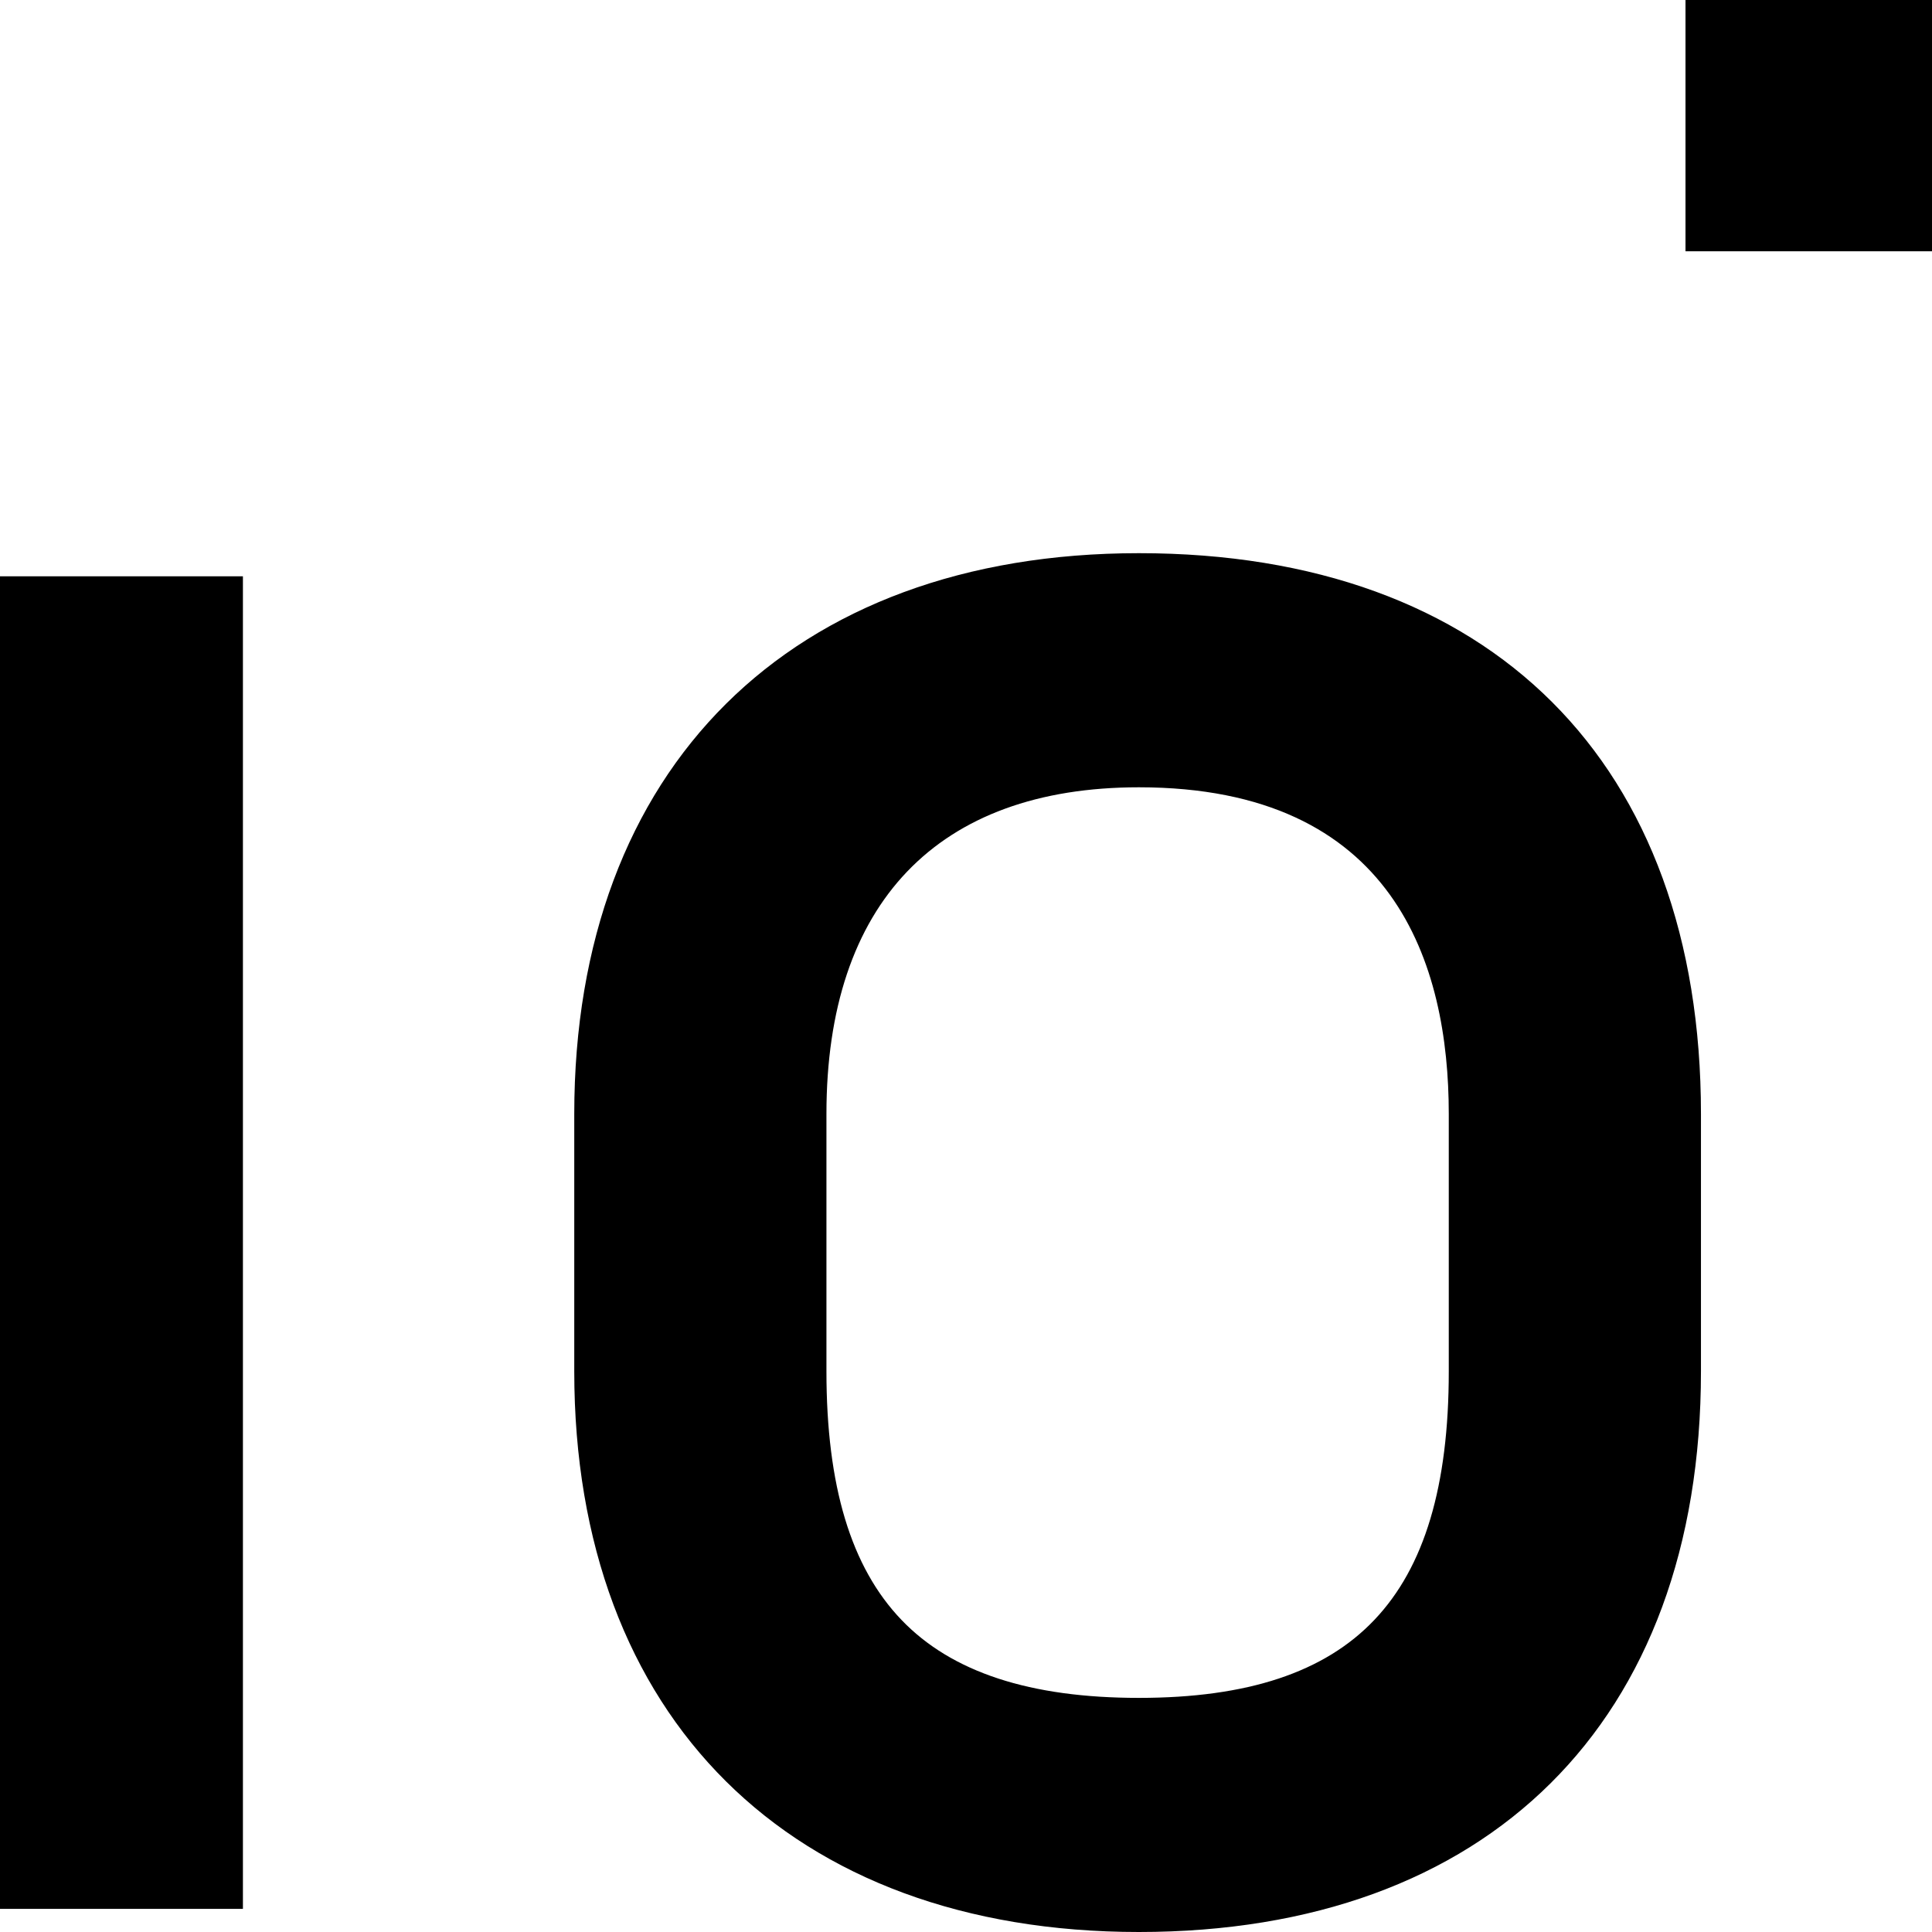<svg width="34" height="34" viewBox="0 0 34 34" fill="none" xmlns="http://www.w3.org/2000/svg">
<g clip-path="url(#clip0_257_330)">
<path d="M34 0H29.662V4.422H34V0Z" fill="black"/>
<path d="M20.043 9.735C13.915 9.735 10.106 13.516 10.106 19.603V24.134C10.106 30.22 13.915 34 20.043 34C26.171 34 29.934 30.312 29.934 24.134V19.603C29.934 13.424 26.236 9.735 20.043 9.735ZM25.496 24.134C25.496 26.15 25.068 27.581 24.187 28.507C23.31 29.431 21.953 29.88 20.043 29.88C18.132 29.88 16.749 29.431 15.864 28.507C14.976 27.581 14.544 26.15 14.544 24.134V19.603C14.544 15.896 16.497 13.855 20.043 13.855C24.55 13.855 25.496 16.98 25.496 19.603V24.134Z" fill="black"/>
<path d="M0 10.142V33.593H4.275V10.142H0Z" fill="black"/>
</g>
<defs>
<clipPath id="clip0_257_330">
<rect width="34" height="34" fill="white"/>
</clipPath>
</defs>
</svg>
